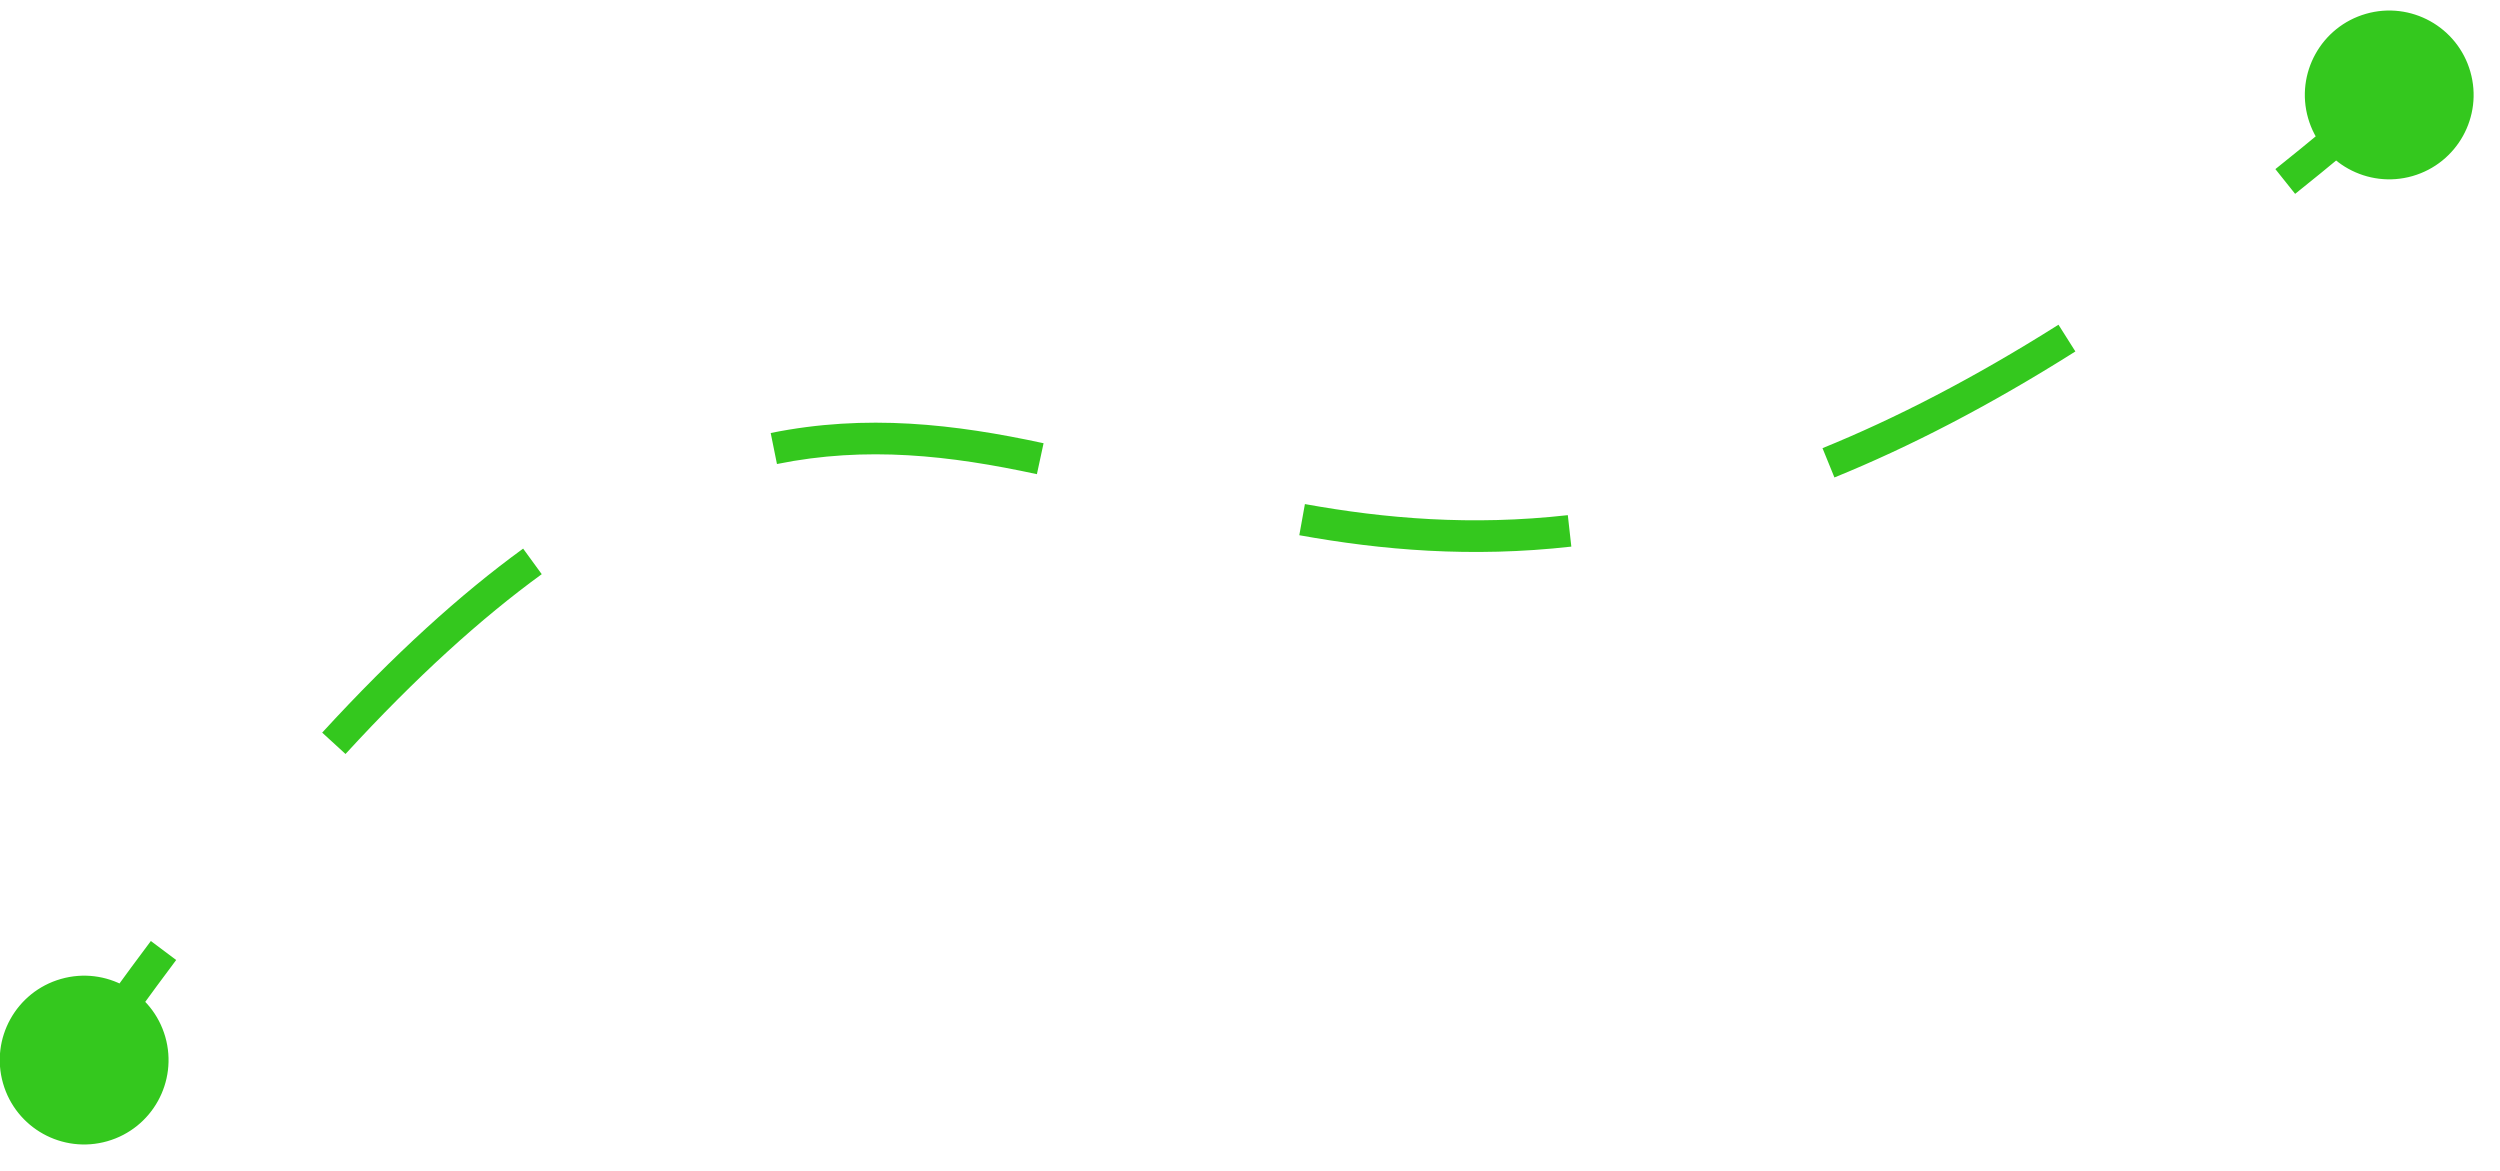 <svg width="79" height="37" viewBox="0 0 79 37" fill="none" xmlns="http://www.w3.org/2000/svg">
<path d="M76.234 5.564C74.818 5.969 73.342 5.15 72.936 3.734C72.531 2.318 73.35 0.842 74.766 0.436C76.181 0.031 77.658 0.85 78.063 2.266C78.469 3.682 77.65 5.158 76.234 5.564ZM3.393 36.062C1.977 36.468 0.501 35.649 0.096 34.233C-0.31 32.817 0.509 31.34 1.925 30.935C3.341 30.529 4.817 31.349 5.223 32.764C5.628 34.18 4.809 35.657 3.393 36.062ZM2.25 33.212C3.111 31.983 3.95 30.825 4.767 29.736L5.567 30.336C4.757 31.416 3.924 32.565 3.069 33.786L2.25 33.212ZM10.181 23.151C12.452 20.676 14.553 18.774 16.531 17.336L17.119 18.144C15.206 19.536 13.154 21.389 10.918 23.826L10.181 23.151ZM24.354 13.683C27.376 13.07 30.177 13.402 32.977 14.006L32.766 14.984C30.025 14.392 27.38 14.089 24.552 14.663L24.354 13.683ZM41.235 15.929C43.773 16.387 46.493 16.621 49.543 16.279L49.654 17.273C46.483 17.629 43.664 17.383 41.058 16.913L41.235 15.929ZM57.591 14.162C59.885 13.229 62.36 11.958 65.048 10.261L65.582 11.106C62.85 12.831 60.323 14.13 57.968 15.088L57.591 14.162ZM71.902 5.344C72.963 4.498 74.052 3.592 75.173 2.622L75.827 3.378C74.697 4.356 73.597 5.271 72.526 6.126L71.902 5.344Z" fill="#34C81E"/>
</svg>
